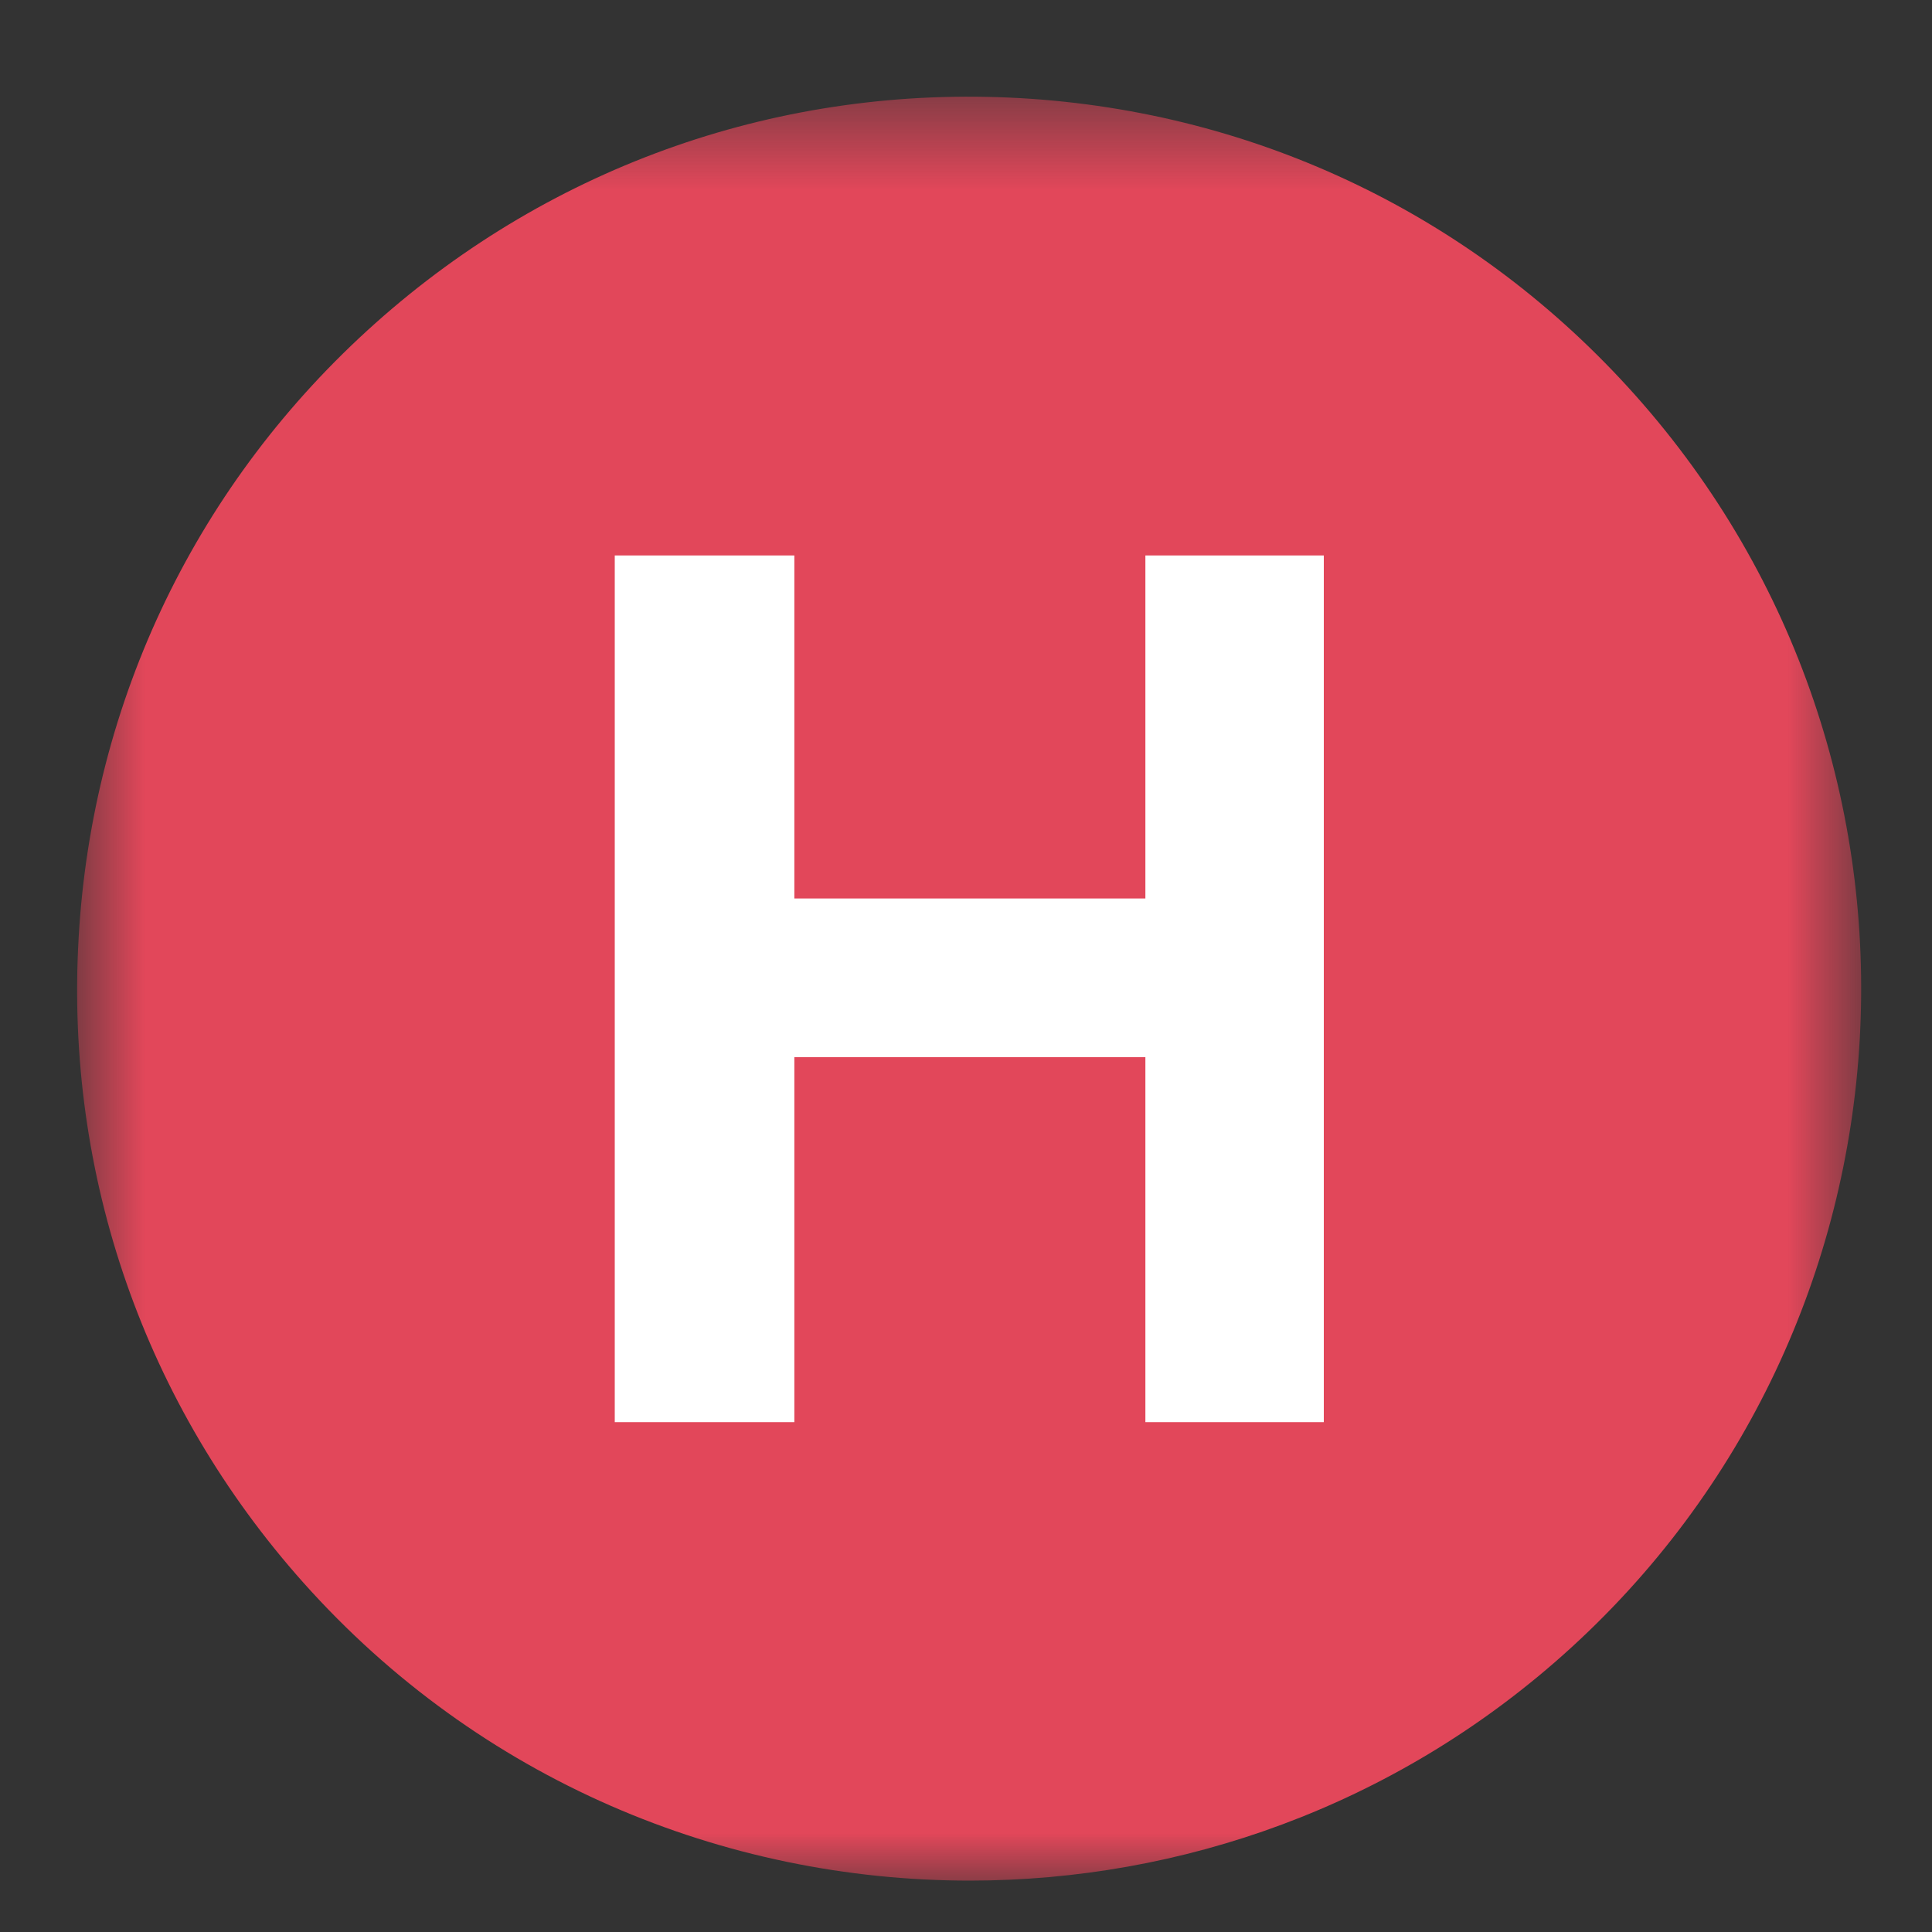 <?xml version="1.0" encoding="UTF-8"?>
<svg width="20px" height="20px" viewBox="0 0 20 20" version="1.1" xmlns="http://www.w3.org/2000/svg" xmlns:xlink="http://www.w3.org/1999/xlink">
    <rect x="0" y="0" width="20" height="20" fill="#333333" stroke="none"/>
    <!-- Generator: Sketch 41.2 (35397) - http://www.bohemiancoding.com/sketch -->
    <title>Symbol - Halal</title>
    <desc>Created with Sketch.</desc>
    <defs>
        <polygon id="path-1" points="19.267 0.533 0.798 0.533 0.798 19 19.267 19 19.267 0.533"></polygon>
    </defs>
    <g id="Symbols" stroke="none" stroke-width="1" fill="none" fill-rule="evenodd">
        <g id="Symbol---Halal">
            <g id="Group-9">
                <g id="Group-3" transform="translate(0, 0.468)">
                    <mask id="mask-2" fill="white">
                        <use xlink:href="#path-1"></use>
                    </mask>
                    <g id="Clip-2"></g>
                    <path d="M16.928,3.623 C15.286,1.781 13.026,0.689 10.563,0.548 C8.101,0.408 5.729,1.234 3.888,2.876 C2.047,4.518 0.954,6.778 0.814,9.241 C0.672,11.704 1.499,14.075 3.141,15.916 C4.963,17.959 7.495,19 10.039,19 C12.228,19 14.424,18.23 16.182,16.663 C19.983,13.273 20.318,7.424 16.928,3.623" id="Fill-1" fill="#E2475A" mask="url(#mask-2)"></path>
                </g>
                <polygon id="Fill-4" fill="#FFFFFF" points="11.857 14.722 11.857 10.944 8.223 10.944 8.223 14.722 6.364 14.722 6.364 5.75 8.223 5.75 8.223 9.301 11.857 9.301 11.857 5.75 13.704 5.75 13.704 14.722"></polygon>
            </g>
        </g>
    </g>
</svg>
